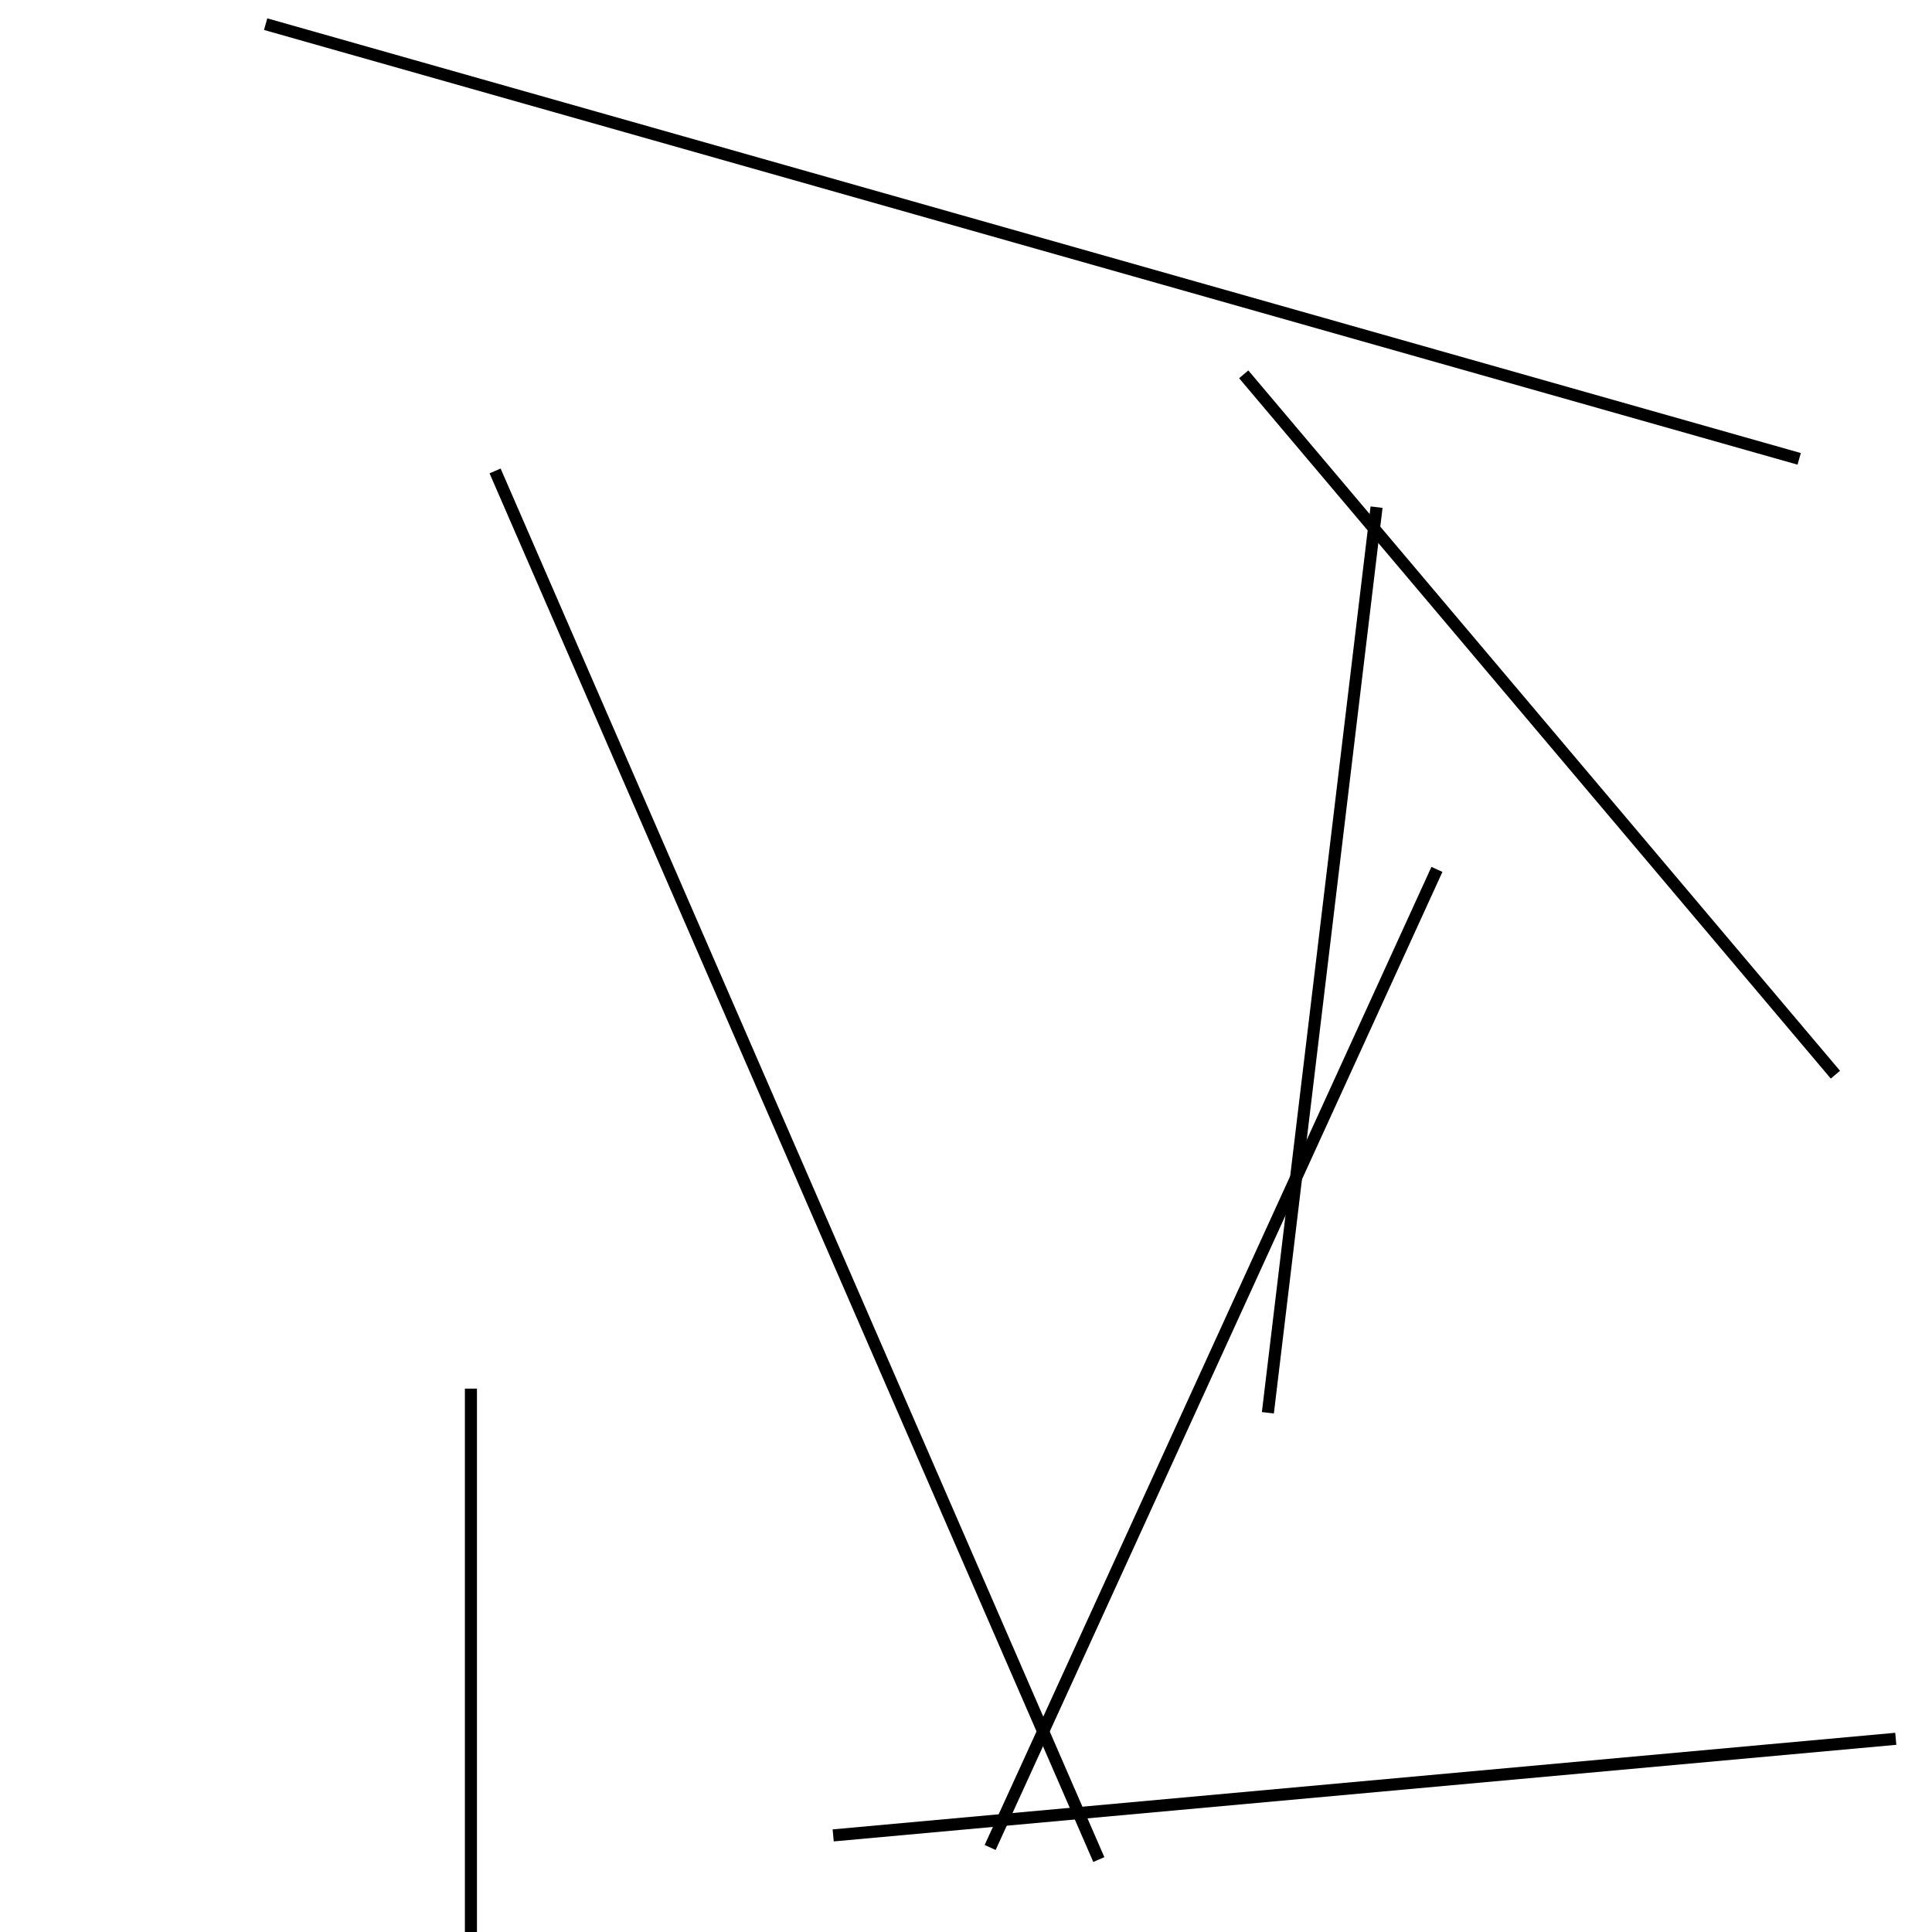 <?xml version="1.0" encoding="utf-8" ?>
<svg baseProfile="full" height="160" version="1.1" width="160" xmlns="http://www.w3.org/2000/svg" xmlns:ev="http://www.w3.org/2001/xml-events" xmlns:xlink="http://www.w3.org/1999/xlink"><defs /><line stroke="black" stroke-width="1" x1="69" x2="157" y1="152" y2="144" /><line stroke="black" stroke-width="1" x1="39" x2="39" y1="115" y2="160" /><line stroke="black" stroke-width="1" x1="82" x2="119" y1="153" y2="72" /><line stroke="black" stroke-width="1" x1="103" x2="152" y1="31" y2="89" /><line stroke="black" stroke-width="1" x1="149" x2="22" y1="38" y2="2" /><line stroke="black" stroke-width="1" x1="114" x2="105" y1="42" y2="117" /><line stroke="black" stroke-width="1" x1="91" x2="41" y1="154" y2="39" /></svg>